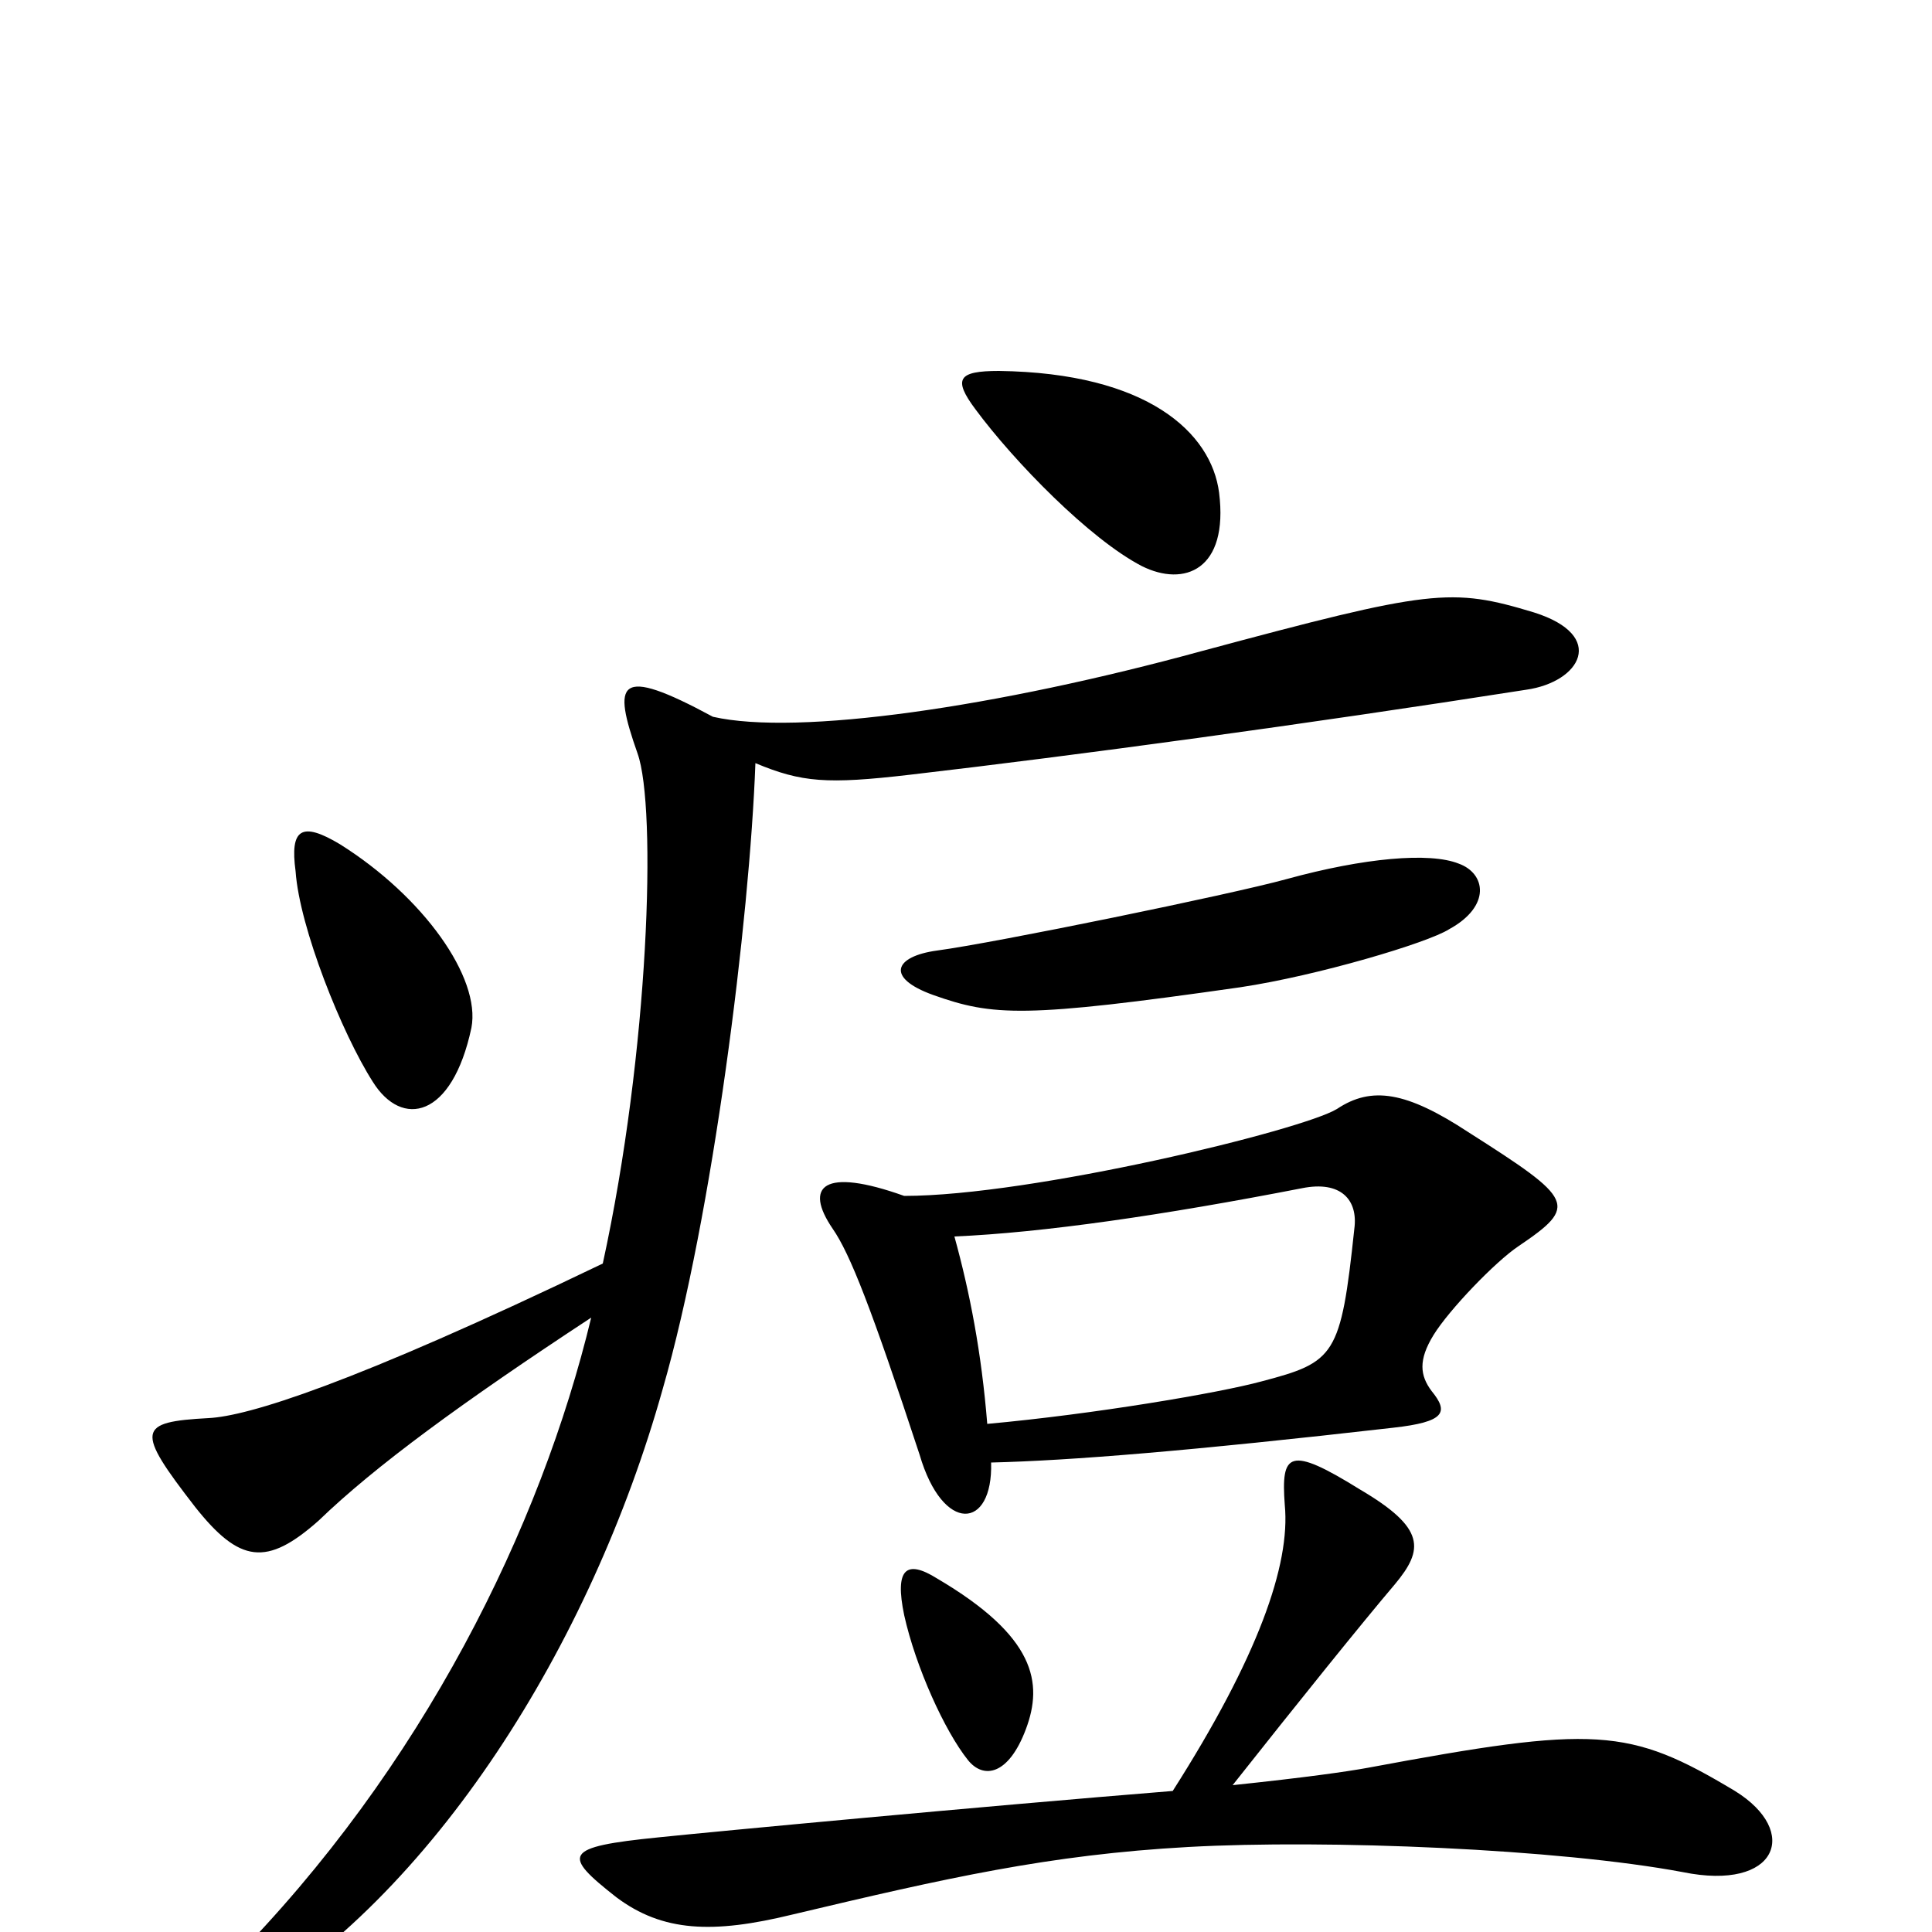<svg xmlns="http://www.w3.org/2000/svg" viewBox="0 -1000 1000 1000">
	<path fill="#000000" d="M631 -745C627 -776 594 -807 517 -808C496 -808 493 -804 505 -788C525 -761 564 -721 591 -707C613 -696 636 -705 631 -745ZM755 -553C740 -559 706 -556 666 -545C637 -537 515 -512 485 -508C463 -505 458 -494 483 -485C514 -474 530 -473 642 -489C682 -495 739 -512 750 -519C772 -531 769 -548 755 -553ZM244 -468C249 -494 219 -536 176 -563C156 -575 150 -571 153 -549C155 -520 177 -465 193 -440C208 -416 234 -421 244 -468ZM786 -355C817 -376 815 -379 760 -414C728 -435 710 -438 692 -426C674 -415 534 -381 468 -381C426 -396 416 -386 431 -364C440 -351 451 -323 476 -247C488 -206 514 -208 513 -243C554 -244 616 -249 721 -261C748 -264 750 -269 741 -280C735 -288 734 -296 742 -309C750 -322 774 -347 786 -355ZM794 -683C751 -696 741 -695 622 -663C516 -634 413 -619 369 -629C319 -656 317 -647 330 -610C340 -582 336 -456 312 -346C181 -283 128 -267 108 -266C71 -264 70 -260 101 -220C124 -191 138 -189 165 -213C194 -241 239 -274 306 -318C280 -210 219 -85 119 16C94 41 100 53 123 40C224 -18 306 -149 343 -281C369 -371 388 -524 391 -605C415 -595 428 -594 471 -599C557 -609 675 -625 790 -643C818 -647 832 -671 794 -683ZM531 -105C540 -129 536 -153 485 -183C469 -193 463 -188 468 -164C474 -137 489 -104 501 -89C509 -79 522 -81 531 -105ZM898 -73C843 -106 826 -107 708 -85C697 -83 676 -80 638 -76C672 -119 705 -160 722 -180C737 -198 738 -209 704 -229C667 -252 663 -248 665 -221C668 -190 651 -142 607 -73C508 -65 370 -52 341 -49C291 -44 291 -40 319 -18C343 0 369 1 410 -9C490 -28 543 -40 615 -44C687 -48 807 -43 871 -31C920 -21 932 -52 898 -73ZM701 -364C694 -298 691 -295 653 -285C631 -279 566 -268 511 -263C508 -300 502 -331 494 -360C540 -362 602 -371 674 -385C694 -389 703 -379 701 -364Z"/>
</svg>